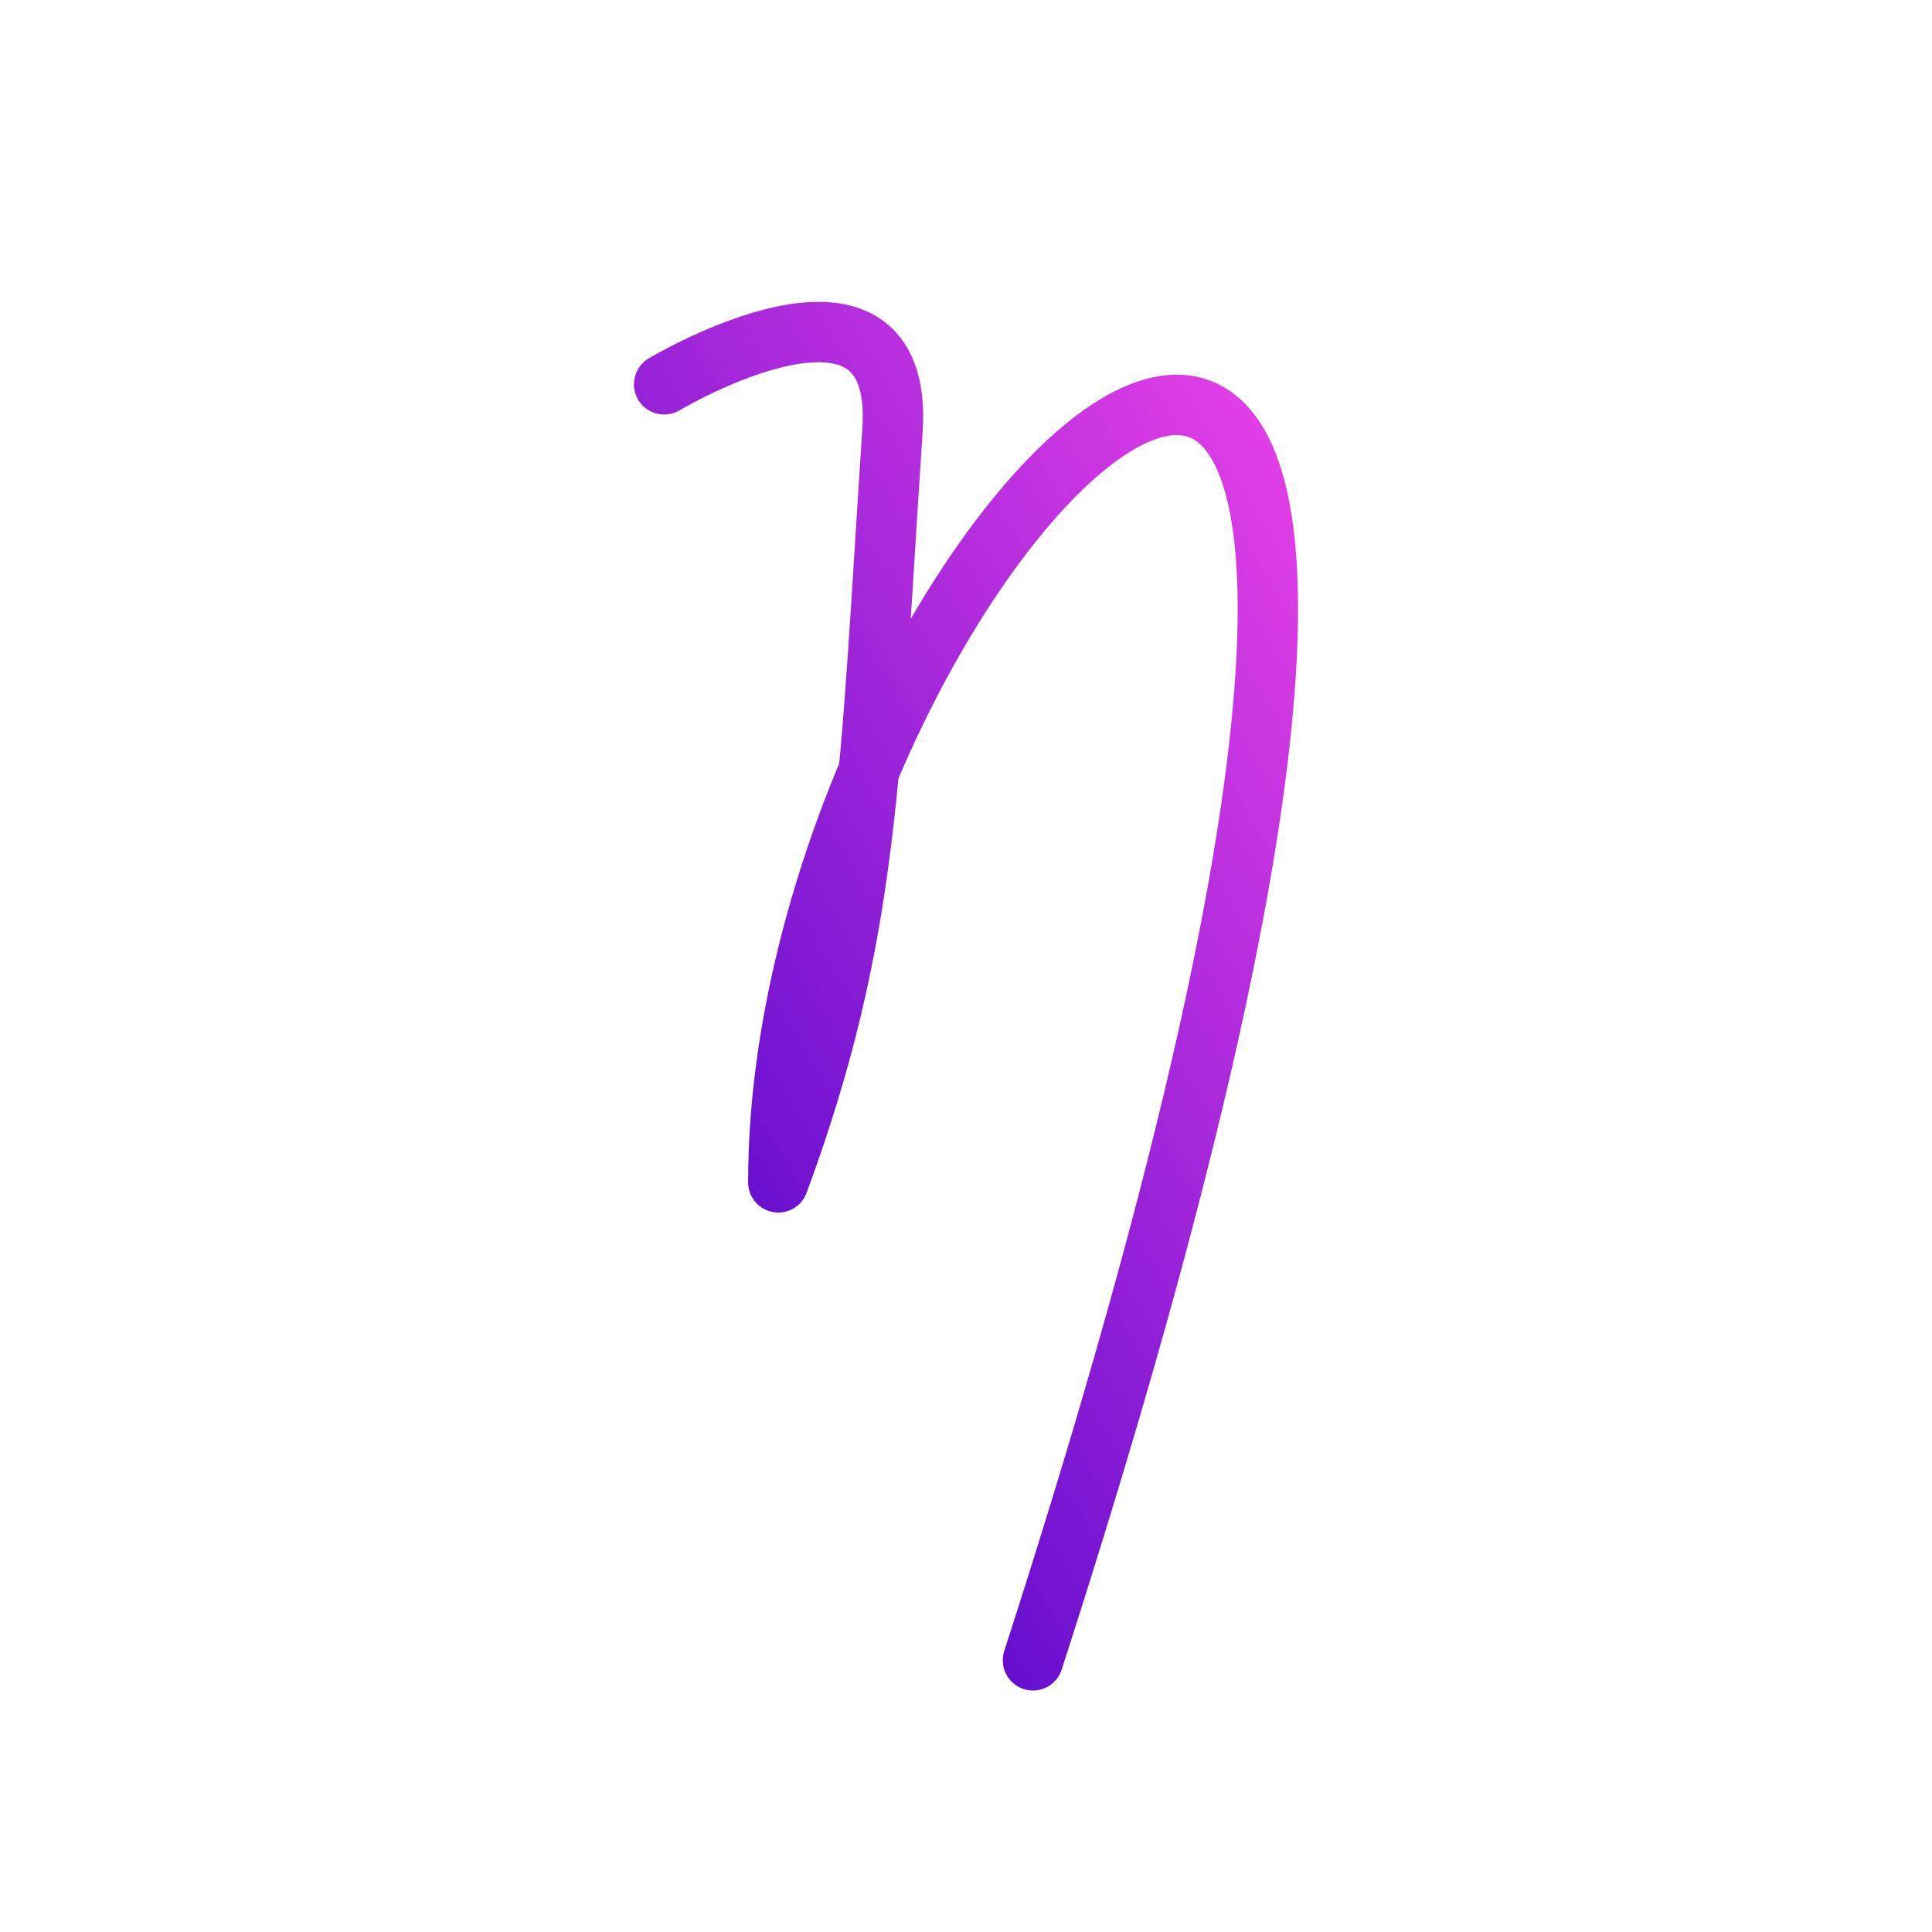<svg width="64" height="64" viewBox="0 0 64 64" fill="none" xmlns="http://www.w3.org/2000/svg">
<path d="M22 12.732C22 12.732 29.982 7.963 29.565 14.252C28.808 25.648 28.808 30.967 25.782 39.167C25.782 16.374 55.745 -11.595 34.218 55" stroke="url(#paint0_linear_451_76)" stroke-width="2" stroke-linecap="round" stroke-linejoin="round"/>
<defs>
<linearGradient id="paint0_linear_451_76" x1="40.446" y1="8.822" x2="7.238" y2="28.434" gradientUnits="userSpaceOnUse">
<stop stop-color="#E741E7"/>
<stop offset="1" stop-color="#4100C8"/>
</linearGradient>
</defs>
</svg>
